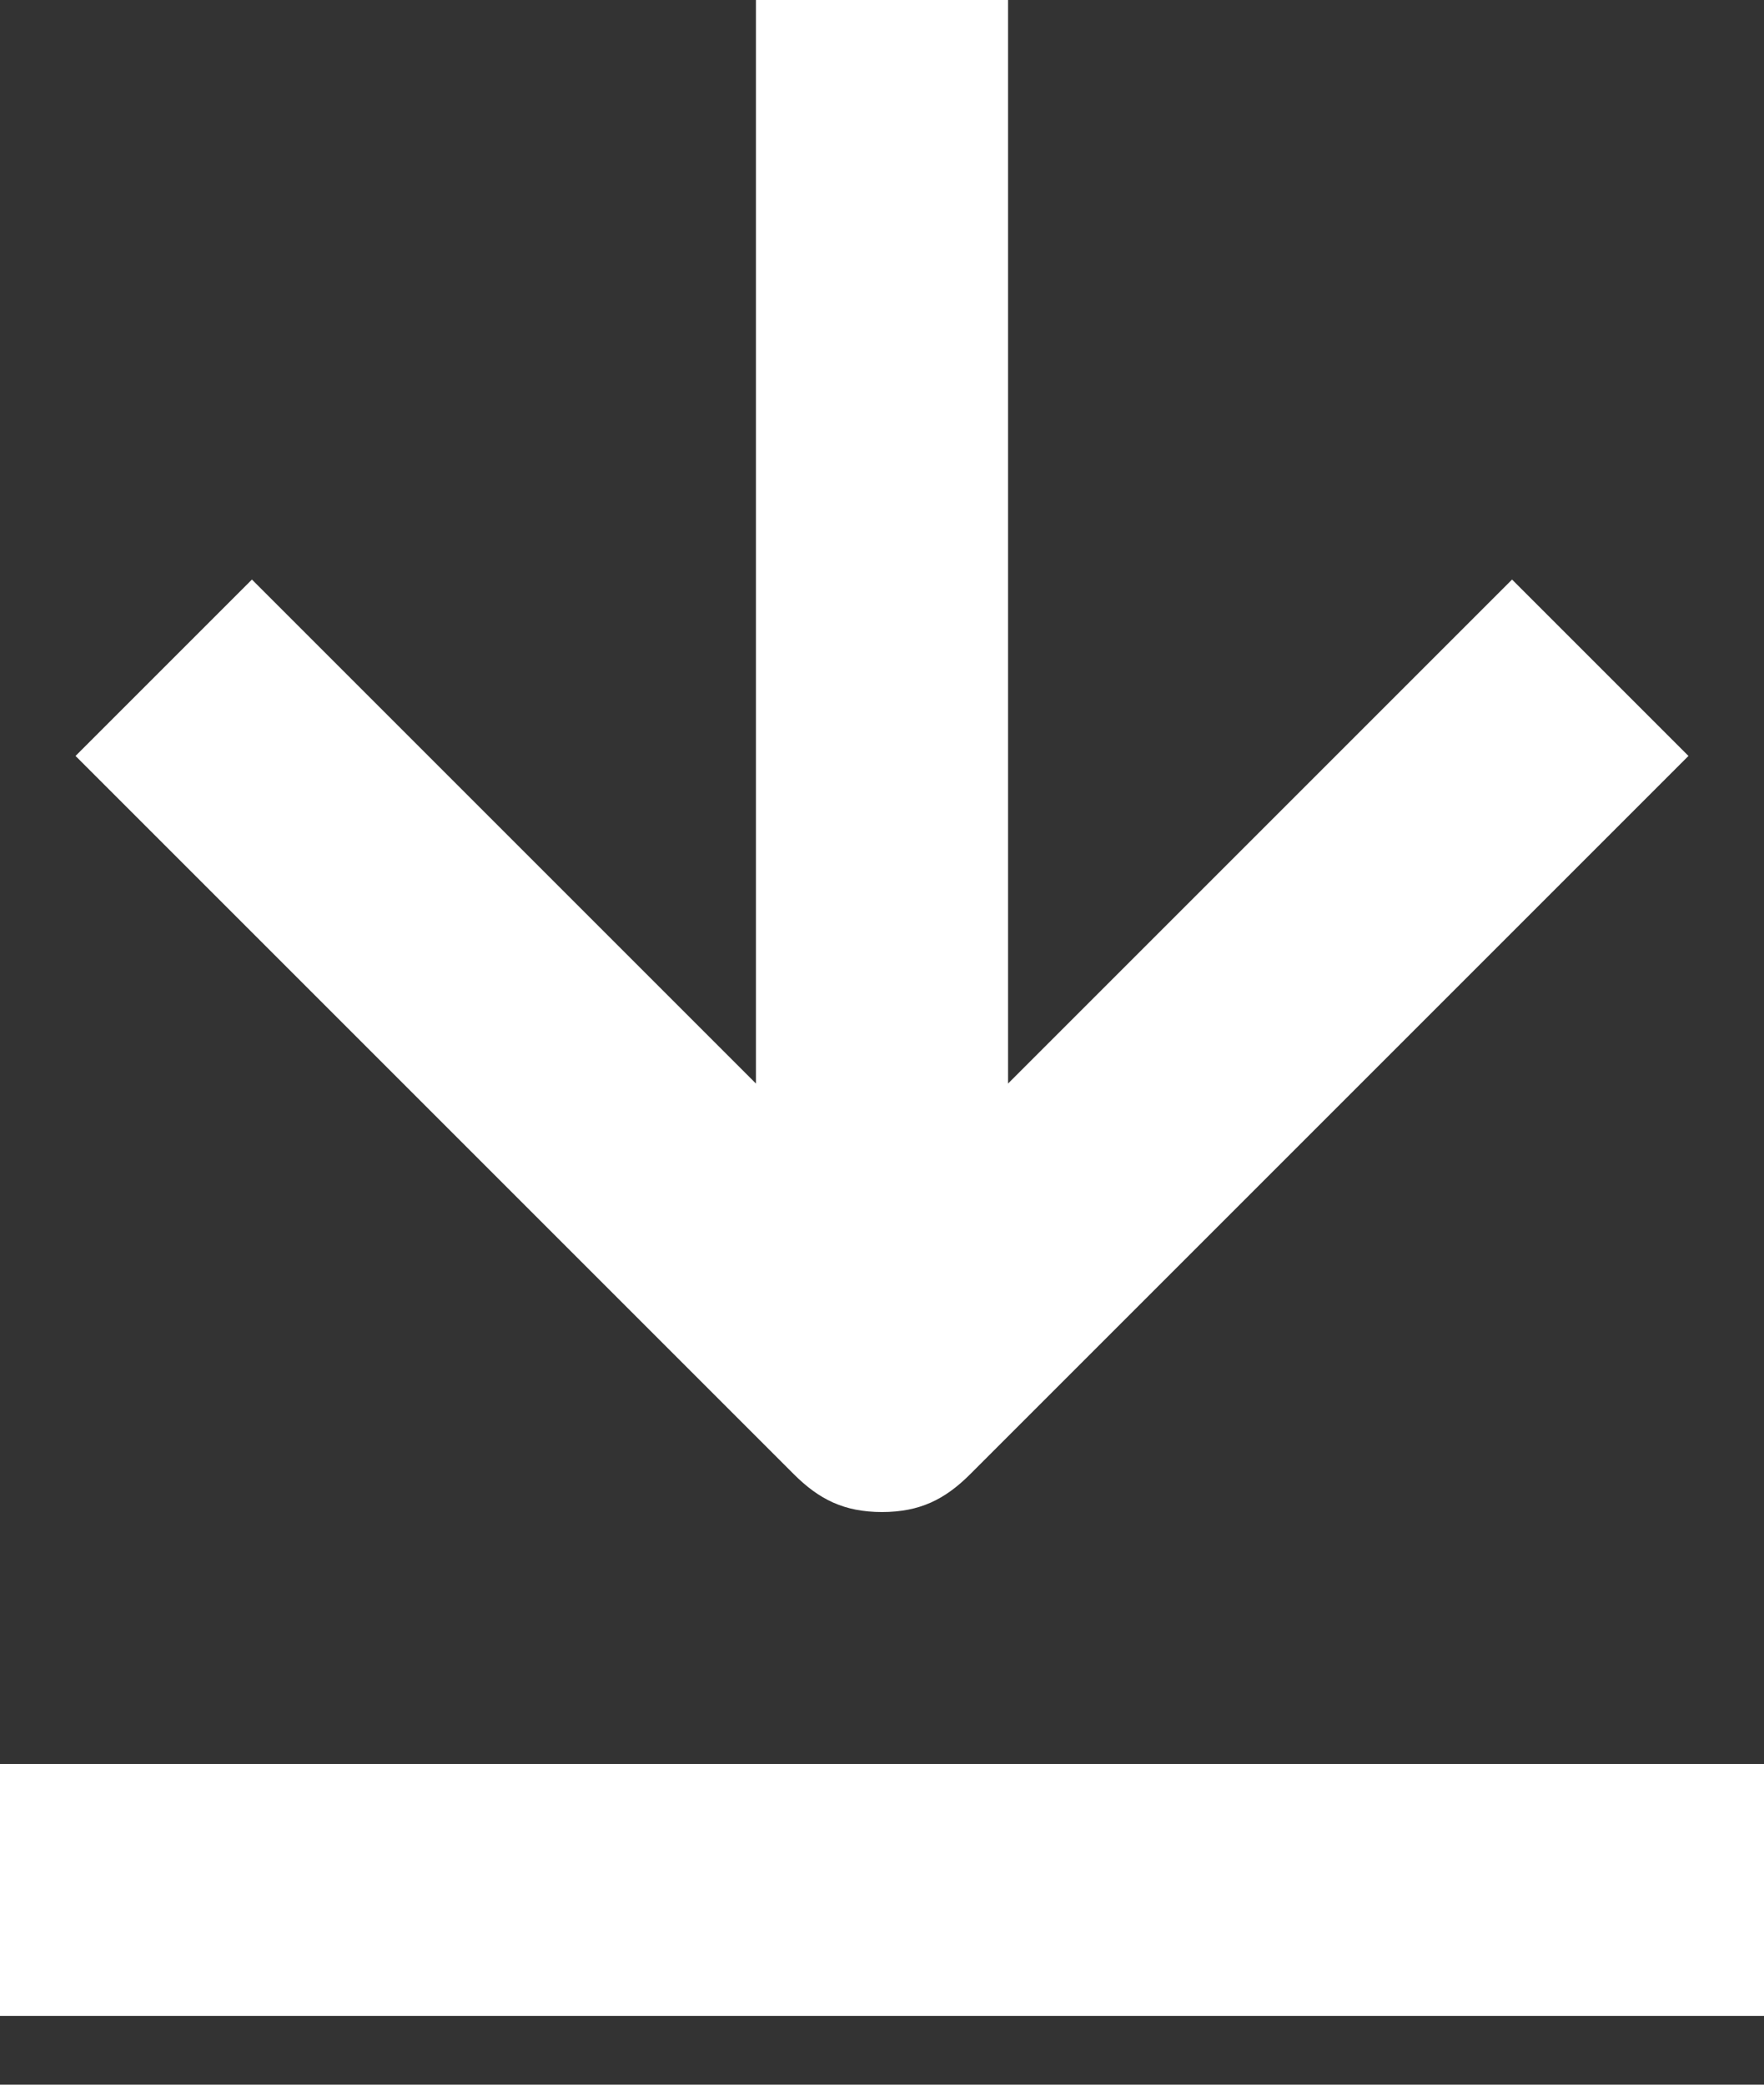 <svg width="11" height="13" viewBox="0 0 11 13" fill="none" xmlns="http://www.w3.org/2000/svg">
<rect x="0" y="0" width="11" height="13" fill="#333333" stroke="none"/>
<path d="M5.5 9.429C5.736 9.429 5.893 9.35 6.05 9.193L10.529 4.714L9.429 3.614L6.286 6.757V0H4.714V6.757L1.571 3.614L0.471 4.714L4.95 9.193C5.107 9.35 5.264 9.429 5.5 9.429Z" fill="white"/>
<rect y="11" width="11" height="1.571" fill="white"/>
</svg>
